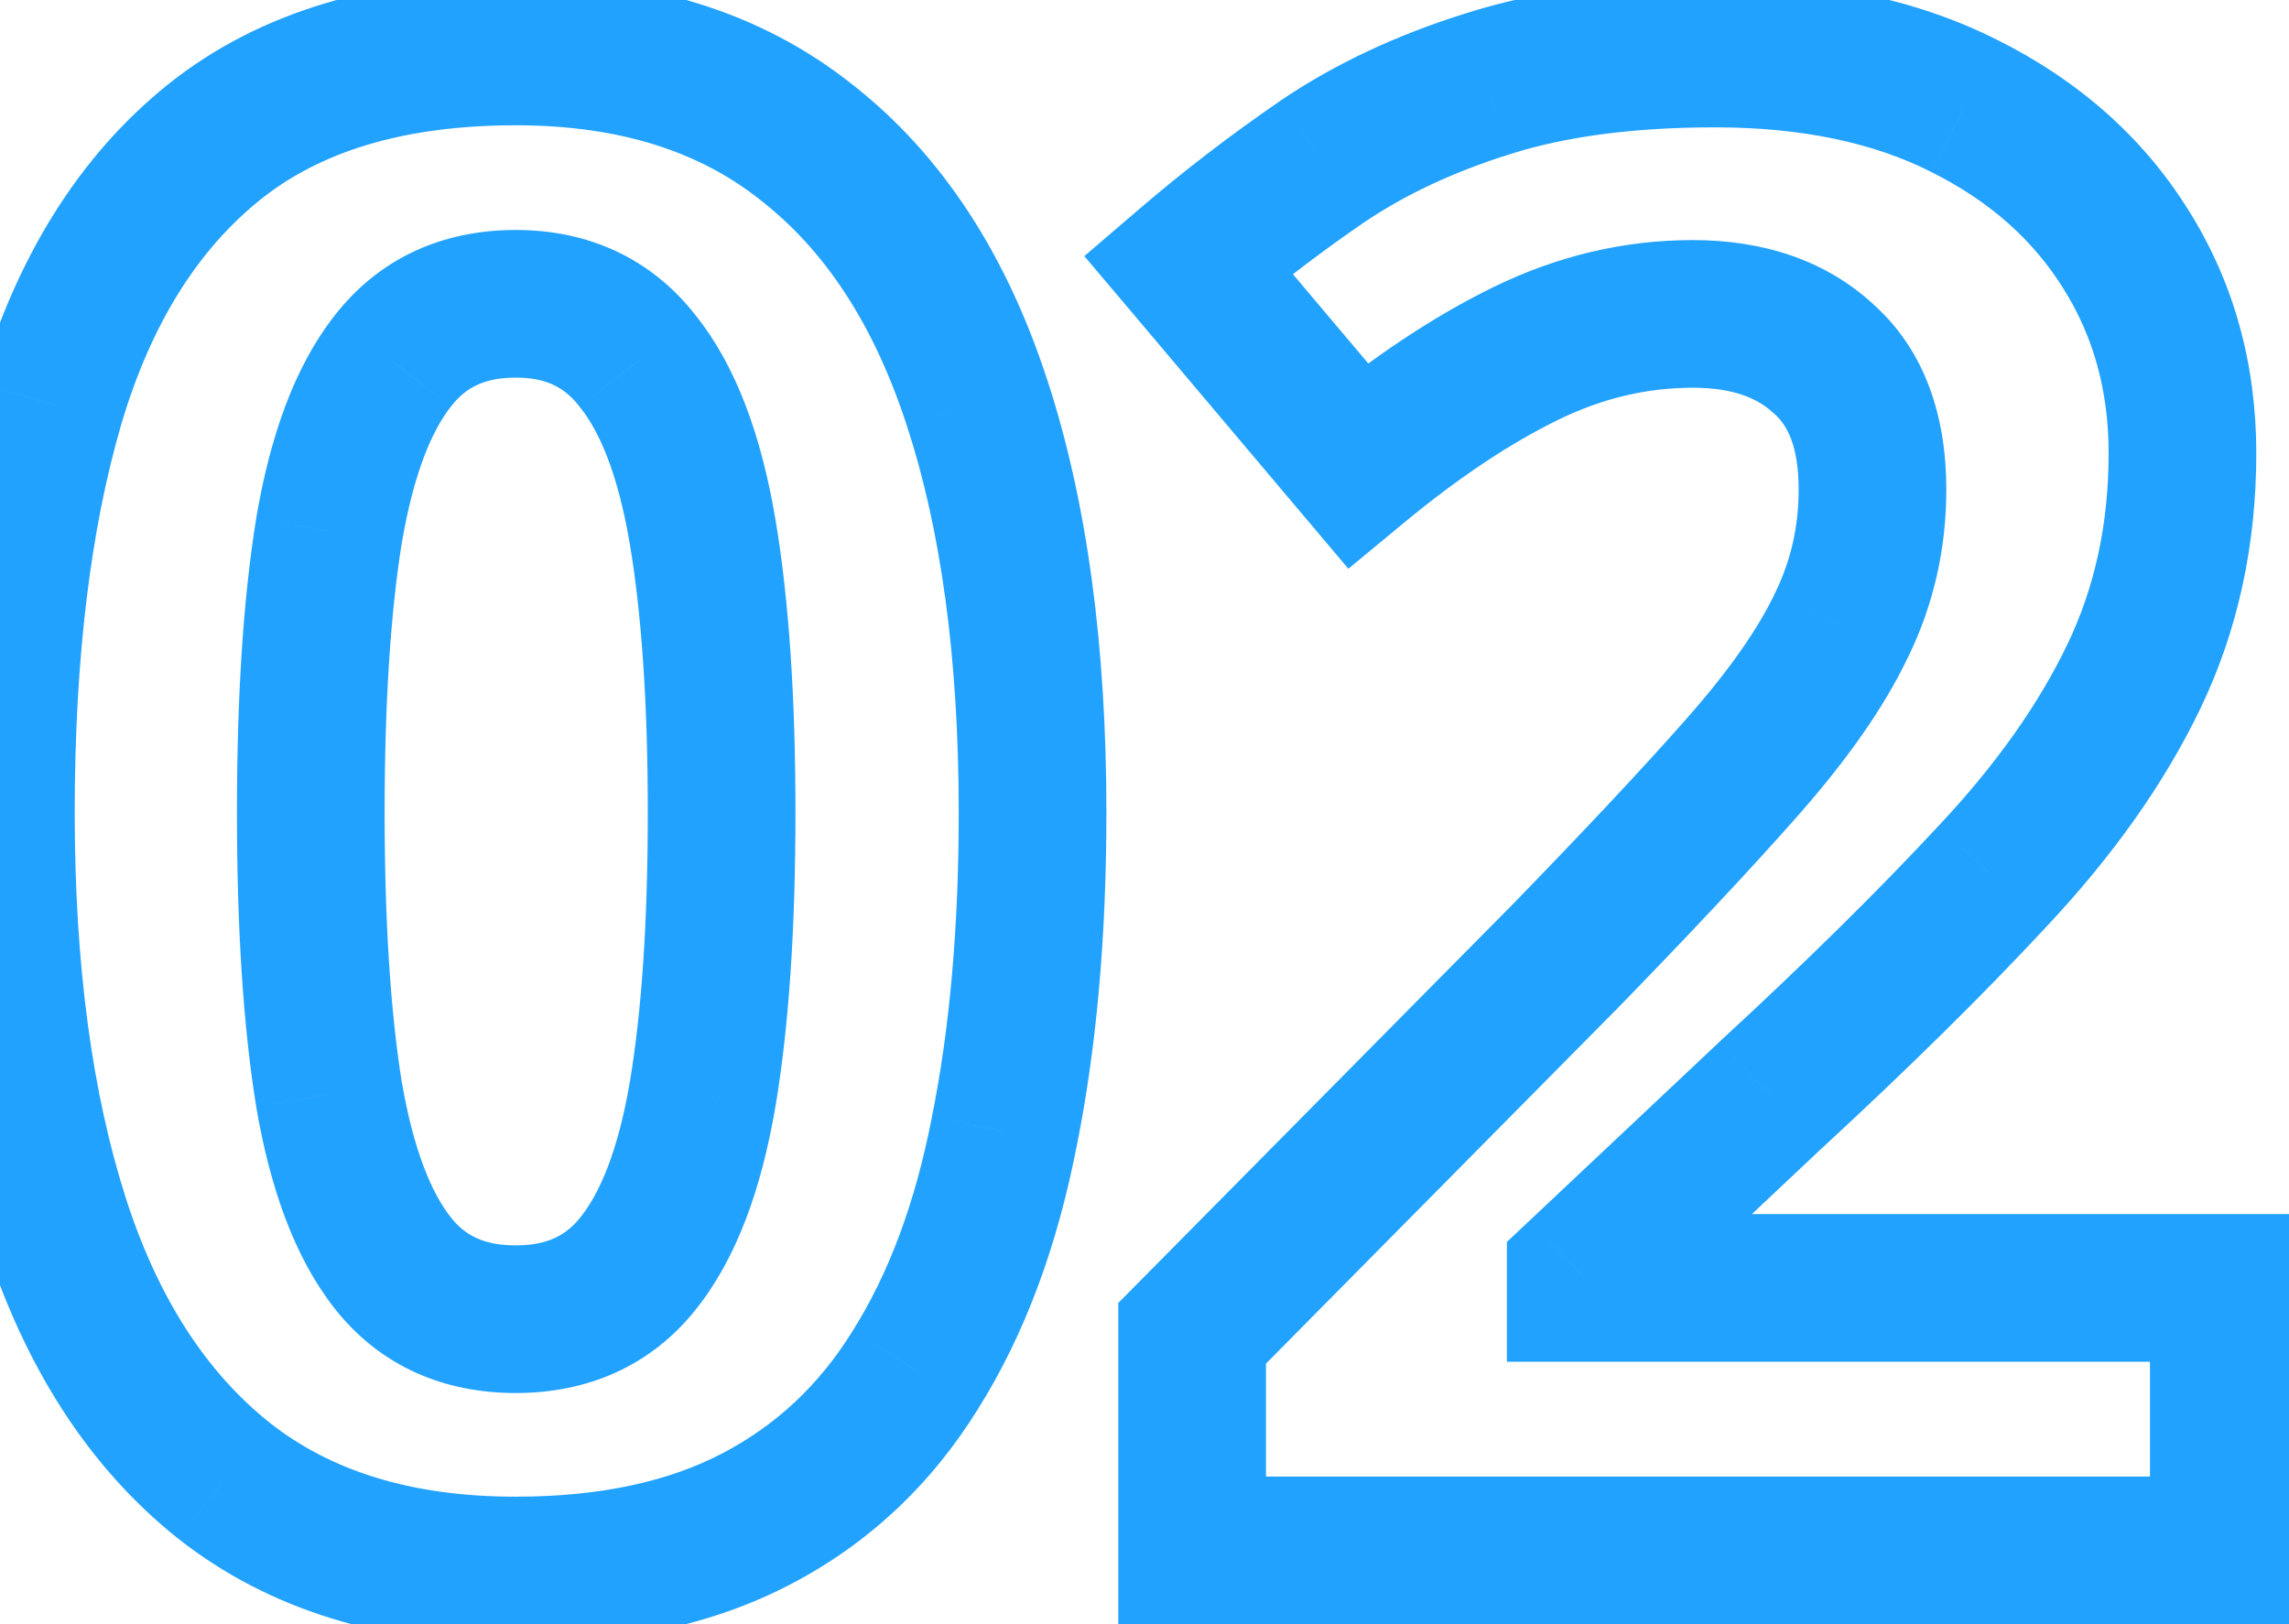 <svg width="31" height="22" viewBox="0 0 31 22" fill="none" xmlns="http://www.w3.org/2000/svg">
<mask id="path-1-outside-1_266_5945" maskUnits="userSpaceOnUse" x="-1" y="-1" width="33" height="24" fill="black">
<rect fill="white" x="-1" y="-1" width="33" height="24"/>
<path d="M13.984 11.006C13.984 12.619 13.857 14.059 13.602 15.326C13.355 16.593 12.954 17.669 12.398 18.553C11.852 19.437 11.132 20.111 10.238 20.576C9.345 21.041 8.26 21.273 6.984 21.273C5.38 21.273 4.063 20.868 3.033 20.057C2.003 19.236 1.242 18.061 0.75 16.529C0.258 14.989 0.012 13.148 0.012 11.006C0.012 8.846 0.235 7 0.682 5.469C1.137 3.928 1.876 2.748 2.896 1.928C3.917 1.107 5.28 0.697 6.984 0.697C8.579 0.697 9.892 1.107 10.922 1.928C11.961 2.739 12.731 3.915 13.232 5.455C13.734 6.986 13.984 8.837 13.984 11.006ZM4.209 11.006C4.209 12.528 4.291 13.8 4.455 14.82C4.628 15.832 4.915 16.593 5.316 17.104C5.717 17.614 6.273 17.869 6.984 17.869C7.686 17.869 8.238 17.619 8.639 17.117C9.049 16.607 9.34 15.846 9.514 14.834C9.687 13.813 9.773 12.537 9.773 11.006C9.773 9.484 9.687 8.212 9.514 7.191C9.34 6.171 9.049 5.405 8.639 4.895C8.238 4.375 7.686 4.115 6.984 4.115C6.273 4.115 5.717 4.375 5.316 4.895C4.915 5.405 4.628 6.171 4.455 7.191C4.291 8.212 4.209 9.484 4.209 11.006ZM30.117 21H16.145V18.061L21.162 12.988C22.174 11.949 22.985 11.083 23.596 10.391C24.215 9.689 24.662 9.051 24.936 8.477C25.218 7.902 25.359 7.287 25.359 6.631C25.359 5.838 25.136 5.245 24.689 4.854C24.252 4.452 23.664 4.252 22.926 4.252C22.151 4.252 21.399 4.43 20.67 4.785C19.941 5.141 19.18 5.646 18.387 6.303L16.09 3.582C16.664 3.09 17.27 2.625 17.908 2.188C18.555 1.75 19.303 1.399 20.15 1.135C21.007 0.861 22.033 0.725 23.227 0.725C24.539 0.725 25.665 0.962 26.604 1.436C27.551 1.91 28.281 2.557 28.791 3.377C29.301 4.188 29.557 5.109 29.557 6.139C29.557 7.242 29.338 8.249 28.9 9.16C28.463 10.072 27.825 10.974 26.986 11.867C26.157 12.76 25.154 13.749 23.979 14.834L21.408 17.254V17.445H30.117V21Z"/>
</mask>
<path d="M13.602 15.326L12.621 15.129L12.62 15.136L13.602 15.326ZM12.398 18.553L11.552 18.02L11.548 18.027L12.398 18.553ZM3.033 20.057L2.41 20.839L2.414 20.842L3.033 20.057ZM0.75 16.529L-0.203 16.834L-0.202 16.835L0.75 16.529ZM0.682 5.469L-0.277 5.185L-0.278 5.189L0.682 5.469ZM2.896 1.928L2.27 1.148L2.896 1.928ZM10.922 1.928L10.299 2.71L10.306 2.716L10.922 1.928ZM13.232 5.455L12.281 5.765L12.282 5.766L13.232 5.455ZM4.455 14.82L3.468 14.979L3.469 14.989L4.455 14.82ZM5.316 17.104L6.103 16.486L5.316 17.104ZM8.639 17.117L7.859 16.491L7.858 16.492L8.639 17.117ZM9.514 14.834L10.499 15.003L10.5 15.001L9.514 14.834ZM9.514 7.191L8.528 7.359L9.514 7.191ZM8.639 4.895L7.847 5.506L7.853 5.513L7.859 5.521L8.639 4.895ZM5.316 4.895L6.103 5.512L6.108 5.506L5.316 4.895ZM4.455 7.191L3.469 7.024L3.468 7.033L4.455 7.191ZM12.984 11.006C12.984 12.568 12.861 13.94 12.621 15.129L14.582 15.524C14.853 14.178 14.984 12.67 14.984 11.006H12.984ZM12.62 15.136C12.392 16.309 12.029 17.262 11.552 18.02L13.245 19.085C13.88 18.075 14.319 16.877 14.583 15.517L12.62 15.136ZM11.548 18.027C11.093 18.763 10.505 19.31 9.777 19.689L10.7 21.463C11.758 20.913 12.611 20.111 13.249 19.079L11.548 18.027ZM9.777 19.689C9.059 20.063 8.142 20.273 6.984 20.273V22.273C8.379 22.273 9.631 22.02 10.7 21.463L9.777 19.689ZM6.984 20.273C5.553 20.273 4.469 19.915 3.652 19.271L2.414 20.842C3.657 21.821 5.207 22.273 6.984 22.273V20.273ZM3.656 19.274C2.812 18.602 2.147 17.609 1.702 16.223L-0.202 16.835C0.337 18.512 1.195 19.871 2.41 20.839L3.656 19.274ZM1.703 16.225C1.25 14.809 1.012 13.076 1.012 11.006H-0.988C-0.988 13.22 -0.734 15.169 -0.203 16.834L1.703 16.225ZM1.012 11.006C1.012 8.909 1.229 7.163 1.642 5.749L-0.278 5.189C-0.759 6.837 -0.988 8.782 -0.988 11.006H1.012ZM1.641 5.752C2.052 4.363 2.694 3.374 3.523 2.707L2.27 1.148C1.058 2.123 0.223 3.494 -0.277 5.185L1.641 5.752ZM3.523 2.707C4.319 2.068 5.438 1.697 6.984 1.697V-0.303C5.122 -0.303 3.516 0.147 2.27 1.148L3.523 2.707ZM6.984 1.697C8.403 1.697 9.481 2.059 10.299 2.71L11.545 1.146C10.303 0.156 8.756 -0.303 6.984 -0.303V1.697ZM10.306 2.716C11.156 3.379 11.828 4.37 12.281 5.765L14.183 5.146C13.635 3.46 12.766 2.099 11.537 1.139L10.306 2.716ZM12.282 5.766C12.741 7.169 12.984 8.908 12.984 11.006H14.984C14.984 8.765 14.726 6.804 14.183 5.144L12.282 5.766ZM3.209 11.006C3.209 12.559 3.292 13.887 3.468 14.979L5.442 14.662C5.29 13.711 5.209 12.497 5.209 11.006H3.209ZM3.469 14.989C3.656 16.079 3.983 17.025 4.53 17.721L6.103 16.486C5.847 16.161 5.601 15.585 5.441 14.652L3.469 14.989ZM4.53 17.721C5.14 18.498 6 18.869 6.984 18.869V16.869C6.547 16.869 6.294 16.73 6.103 16.486L4.53 17.721ZM6.984 18.869C7.958 18.869 8.809 18.505 9.42 17.742L7.858 16.492C7.666 16.732 7.415 16.869 6.984 16.869V18.869ZM9.418 17.744C9.979 17.046 10.312 16.096 10.499 15.003L8.528 14.665C8.369 15.596 8.119 16.168 7.859 16.491L9.418 17.744ZM10.5 15.001C10.685 13.906 10.773 12.569 10.773 11.006H8.773C8.773 12.505 8.688 13.72 8.528 14.667L10.5 15.001ZM10.773 11.006C10.773 9.451 10.685 8.119 10.5 7.024L8.528 7.359C8.688 8.305 8.773 9.516 8.773 11.006H10.773ZM10.5 7.024C10.313 5.924 9.98 4.967 9.418 4.268L7.859 5.521C8.118 5.843 8.368 6.418 8.528 7.359L10.5 7.024ZM9.43 4.283C8.825 3.5 7.971 3.115 6.984 3.115V5.115C7.401 5.115 7.65 5.25 7.847 5.506L9.43 4.283ZM6.984 3.115C5.993 3.115 5.133 3.496 4.525 4.283L6.108 5.506C6.302 5.254 6.554 5.115 6.984 5.115V3.115ZM4.53 4.277C3.982 4.974 3.655 5.927 3.469 7.024L5.441 7.359C5.601 6.414 5.849 5.836 6.103 5.512L4.53 4.277ZM3.468 7.033C3.292 8.124 3.209 9.453 3.209 11.006H5.209C5.209 9.515 5.29 8.3 5.442 7.35L3.468 7.033ZM30.117 21V22H31.117V21H30.117ZM16.145 21H15.145V22H16.145V21ZM16.145 18.061L15.434 17.357L15.145 17.649V18.061H16.145ZM21.162 12.988L21.873 13.692L21.879 13.686L21.162 12.988ZM23.596 10.391L22.846 9.729L22.846 9.729L23.596 10.391ZM24.936 8.477L24.038 8.035L24.033 8.047L24.936 8.477ZM24.689 4.854L24.014 5.591L24.022 5.598L24.03 5.605L24.689 4.854ZM18.387 6.303L17.623 6.948L18.261 7.704L19.024 7.073L18.387 6.303ZM16.09 3.582L15.439 2.823L14.685 3.469L15.326 4.227L16.09 3.582ZM17.908 2.188L17.348 1.359L17.343 1.363L17.908 2.188ZM20.15 1.135L20.448 2.089L20.454 2.087L20.15 1.135ZM26.604 1.436L26.153 2.328L26.156 2.33L26.604 1.436ZM28.791 3.377L27.942 3.905L27.945 3.91L28.791 3.377ZM26.986 11.867L26.257 11.183L26.253 11.187L26.986 11.867ZM23.979 14.834L23.3 14.099L23.293 14.106L23.979 14.834ZM21.408 17.254L20.723 16.526L20.408 16.822V17.254H21.408ZM21.408 17.445H20.408V18.445H21.408V17.445ZM30.117 17.445H31.117V16.445H30.117V17.445ZM30.117 20H16.145V22H30.117V20ZM17.145 21V18.061H15.145V21H17.145ZM16.855 18.764L21.873 13.691L20.451 12.285L15.434 17.357L16.855 18.764ZM21.879 13.686C22.896 12.641 23.72 11.762 24.346 11.052L22.846 9.729C22.25 10.405 21.451 11.258 20.446 12.291L21.879 13.686ZM24.345 11.053C25 10.311 25.511 9.594 25.838 8.906L24.033 8.047C23.813 8.507 23.43 9.067 22.846 9.729L24.345 11.053ZM25.833 8.918C26.185 8.203 26.359 7.436 26.359 6.631H24.359C24.359 7.138 24.252 7.602 24.038 8.035L25.833 8.918ZM26.359 6.631C26.359 5.652 26.078 4.742 25.349 4.102L24.03 5.605C24.194 5.749 24.359 6.024 24.359 6.631H26.359ZM25.365 4.116C24.701 3.508 23.851 3.252 22.926 3.252V5.252C23.478 5.252 23.803 5.397 24.014 5.591L25.365 4.116ZM22.926 3.252C21.992 3.252 21.091 3.467 20.232 3.886L21.108 5.684C21.707 5.392 22.31 5.252 22.926 5.252V3.252ZM20.232 3.886C19.415 4.284 18.588 4.838 17.749 5.532L19.024 7.073C19.772 6.455 20.466 5.997 21.108 5.684L20.232 3.886ZM19.151 5.658L16.854 2.937L15.326 4.227L17.623 6.948L19.151 5.658ZM16.741 4.341C17.287 3.873 17.865 3.43 18.474 3.012L17.343 1.363C16.676 1.82 16.041 2.307 15.439 2.823L16.741 4.341ZM18.468 3.016C19.024 2.64 19.681 2.329 20.448 2.089L19.853 0.18C18.924 0.47 18.086 0.86 17.348 1.359L18.468 3.016ZM20.454 2.087C21.187 1.854 22.104 1.725 23.227 1.725V-0.275C21.961 -0.275 20.828 -0.131 19.846 0.182L20.454 2.087ZM23.227 1.725C24.421 1.725 25.384 1.94 26.153 2.328L27.054 0.543C25.945 -0.017 24.658 -0.275 23.227 -0.275V1.725ZM26.156 2.33C26.956 2.73 27.538 3.257 27.942 3.905L29.64 2.849C29.023 1.857 28.147 1.089 27.051 0.541L26.156 2.33ZM27.945 3.91C28.347 4.549 28.557 5.283 28.557 6.139H30.557C30.557 4.935 30.256 3.827 29.637 2.844L27.945 3.91ZM28.557 6.139C28.557 7.106 28.366 7.963 27.999 8.727L29.802 9.593C30.31 8.534 30.557 7.378 30.557 6.139H28.557ZM27.999 8.727C27.614 9.53 27.04 10.349 26.257 11.183L27.715 12.552C28.61 11.599 29.312 10.614 29.802 9.593L27.999 8.727ZM26.253 11.187C25.446 12.056 24.463 13.027 23.3 14.099L24.657 15.569C25.846 14.472 26.868 13.464 27.719 12.548L26.253 11.187ZM23.293 14.106L20.723 16.526L22.094 17.982L24.664 15.562L23.293 14.106ZM20.408 17.254V17.445H22.408V17.254H20.408ZM21.408 18.445H30.117V16.445H21.408V18.445ZM29.117 17.445V21H31.117V17.445H29.117Z" fill="#22A2FF" mask="url(#path-1-outside-1_266_5945)"/>
</svg>
